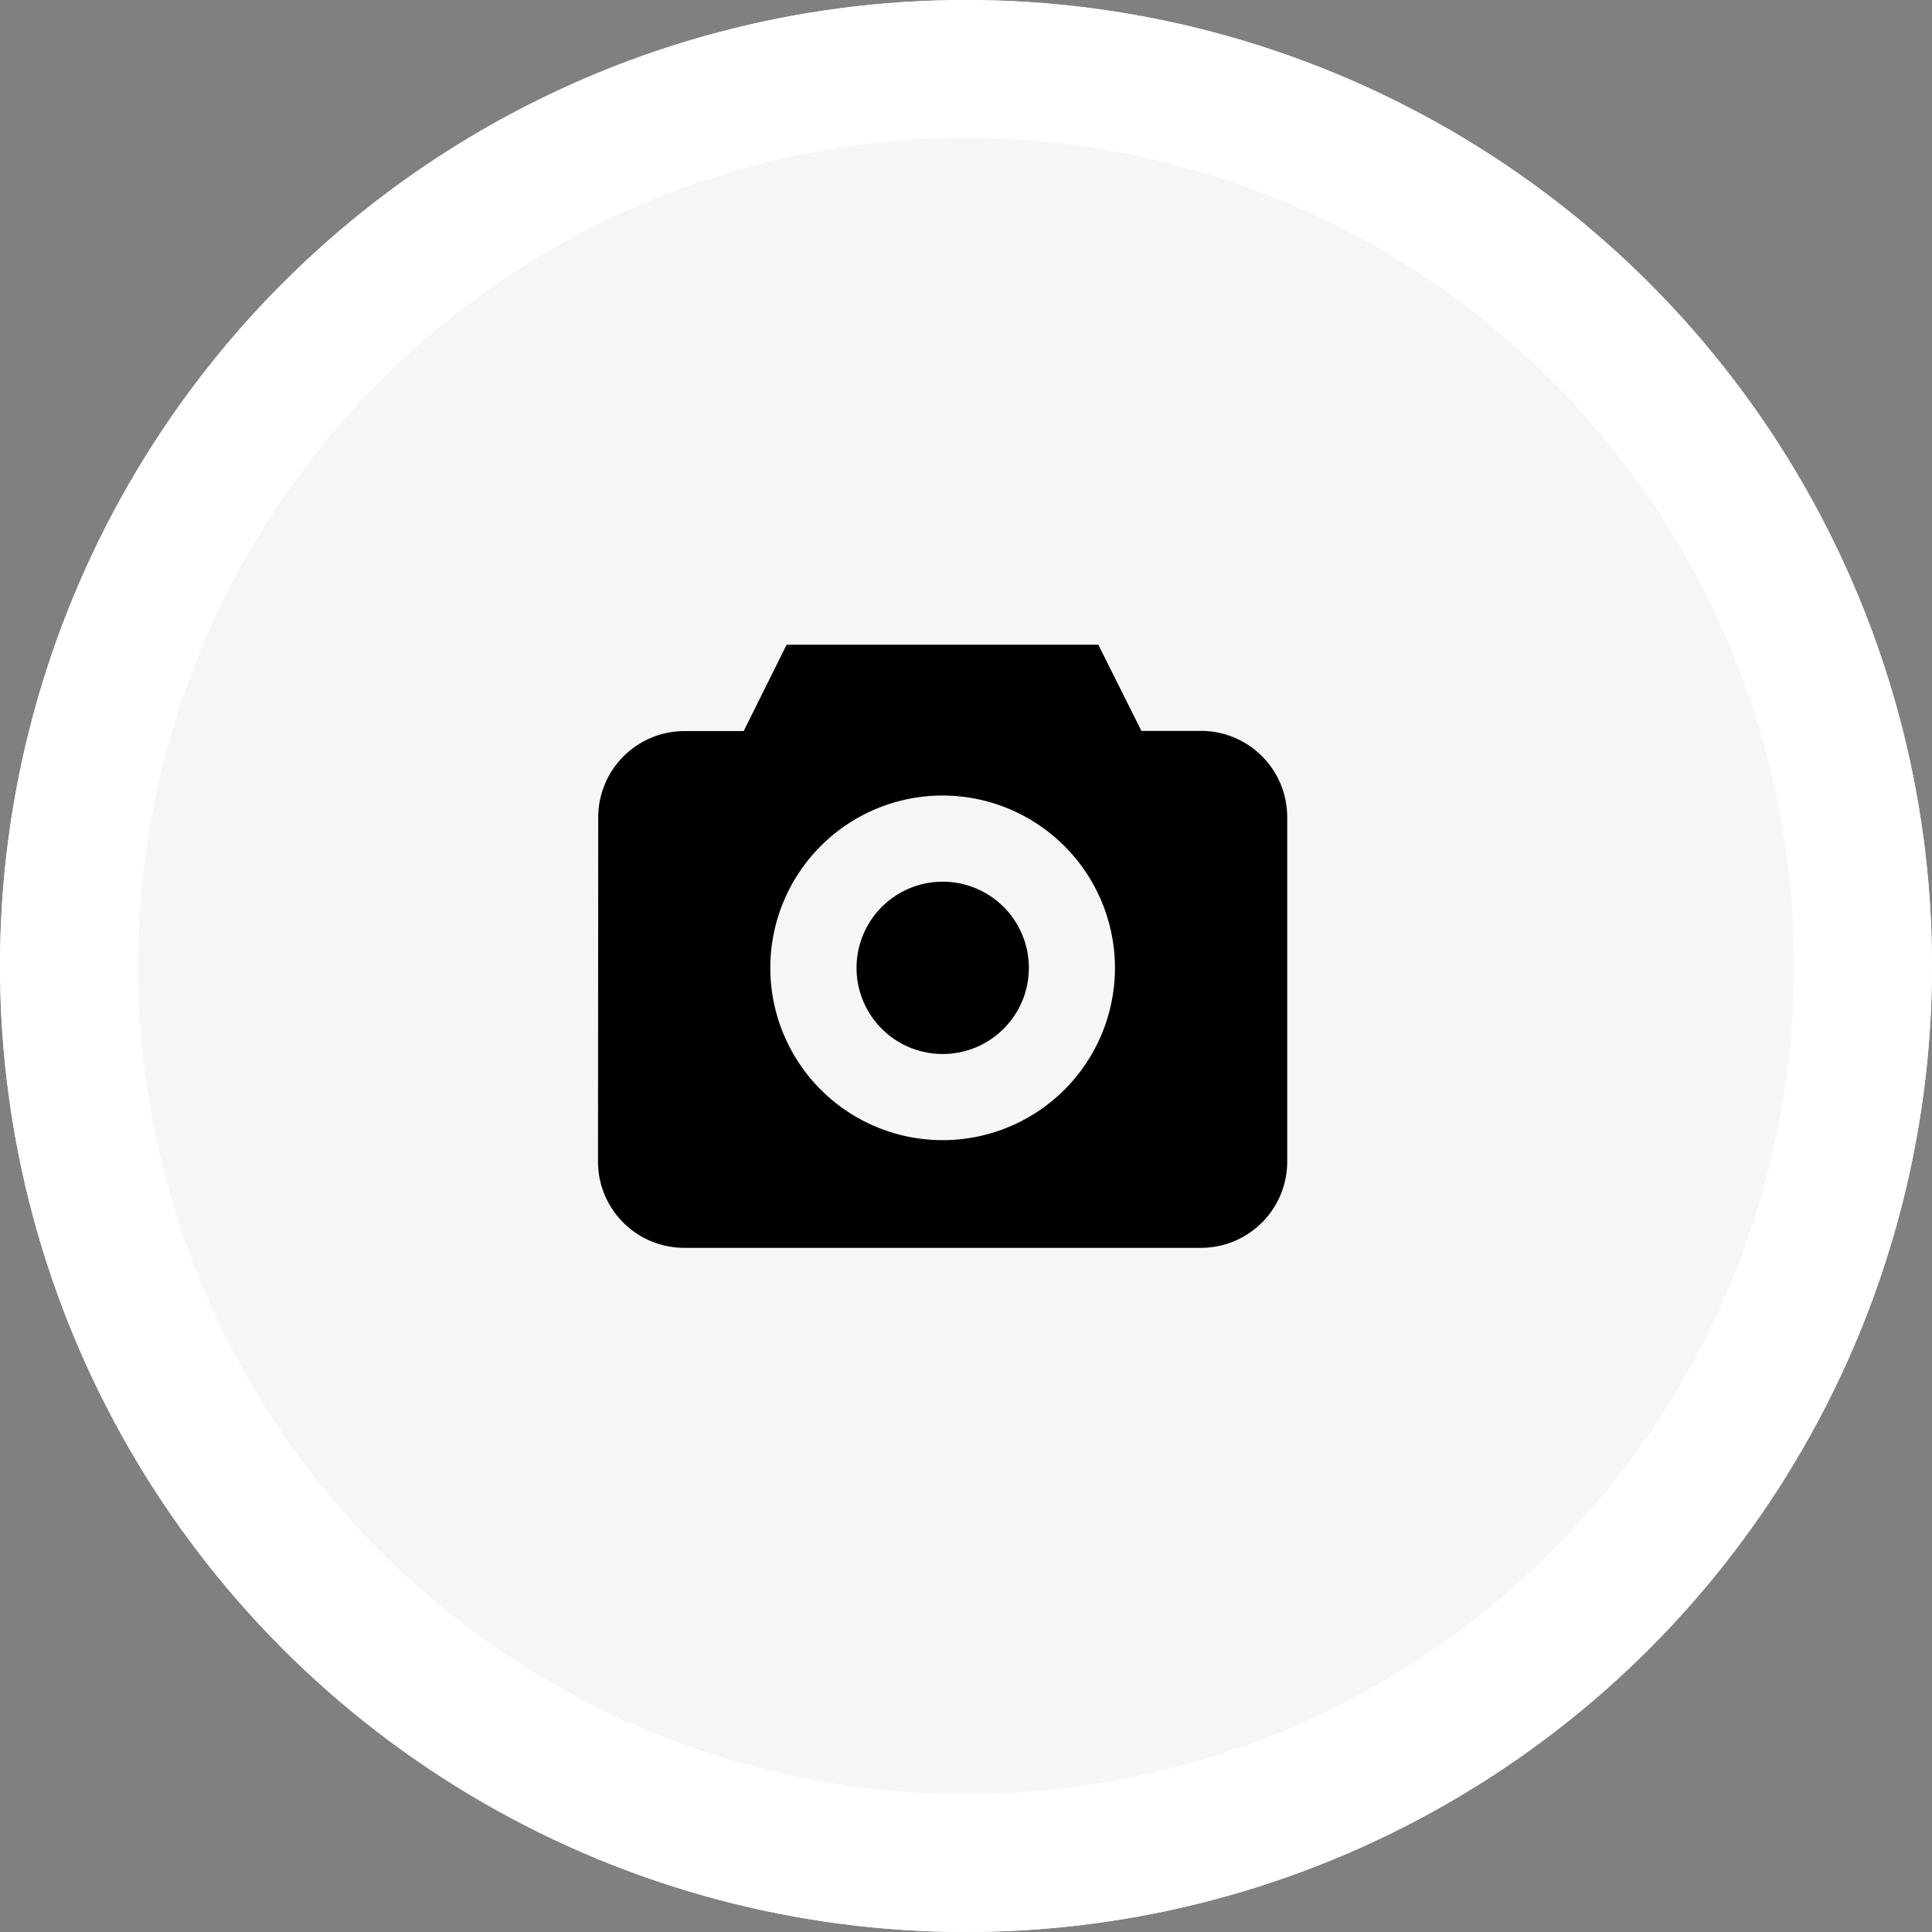 <svg xmlns="http://www.w3.org/2000/svg" width="42" height="42" viewBox="0 0 42 42">
  <rect x="0" y="0" width="42" height="42" fill="#808080" stroke="none"/>
  <g id="Oval" fill="#f5f6f7" stroke="#fff" stroke-miterlimit="10" stroke-width="3">
    <circle cx="21" cy="21" r="21" stroke="none"/>
    <circle cx="21" cy="21" r="19.5" fill="none"/>
  </g>
  <path id="Path" d="M3.2.549a1.873,1.873,0,1,1-2.649,0A1.873,1.873,0,0,1,3.2.549" transform="translate(18.618 19.167)"/>
  <path id="Shape" d="M13.11,13.111H1.873A1.875,1.875,0,0,1,0,11.237L.005,3.749A1.876,1.876,0,0,1,1.875,1.877l1.292,0L4.1,0h6.776l.937,1.873H13.11a1.875,1.875,0,0,1,1.873,1.873v7.492A1.875,1.875,0,0,1,13.11,13.111ZM7.492,3.278a3.746,3.746,0,1,0,3.746,3.746A3.75,3.75,0,0,0,7.492,3.278Z" transform="translate(13 14.016)"/>
</svg>
